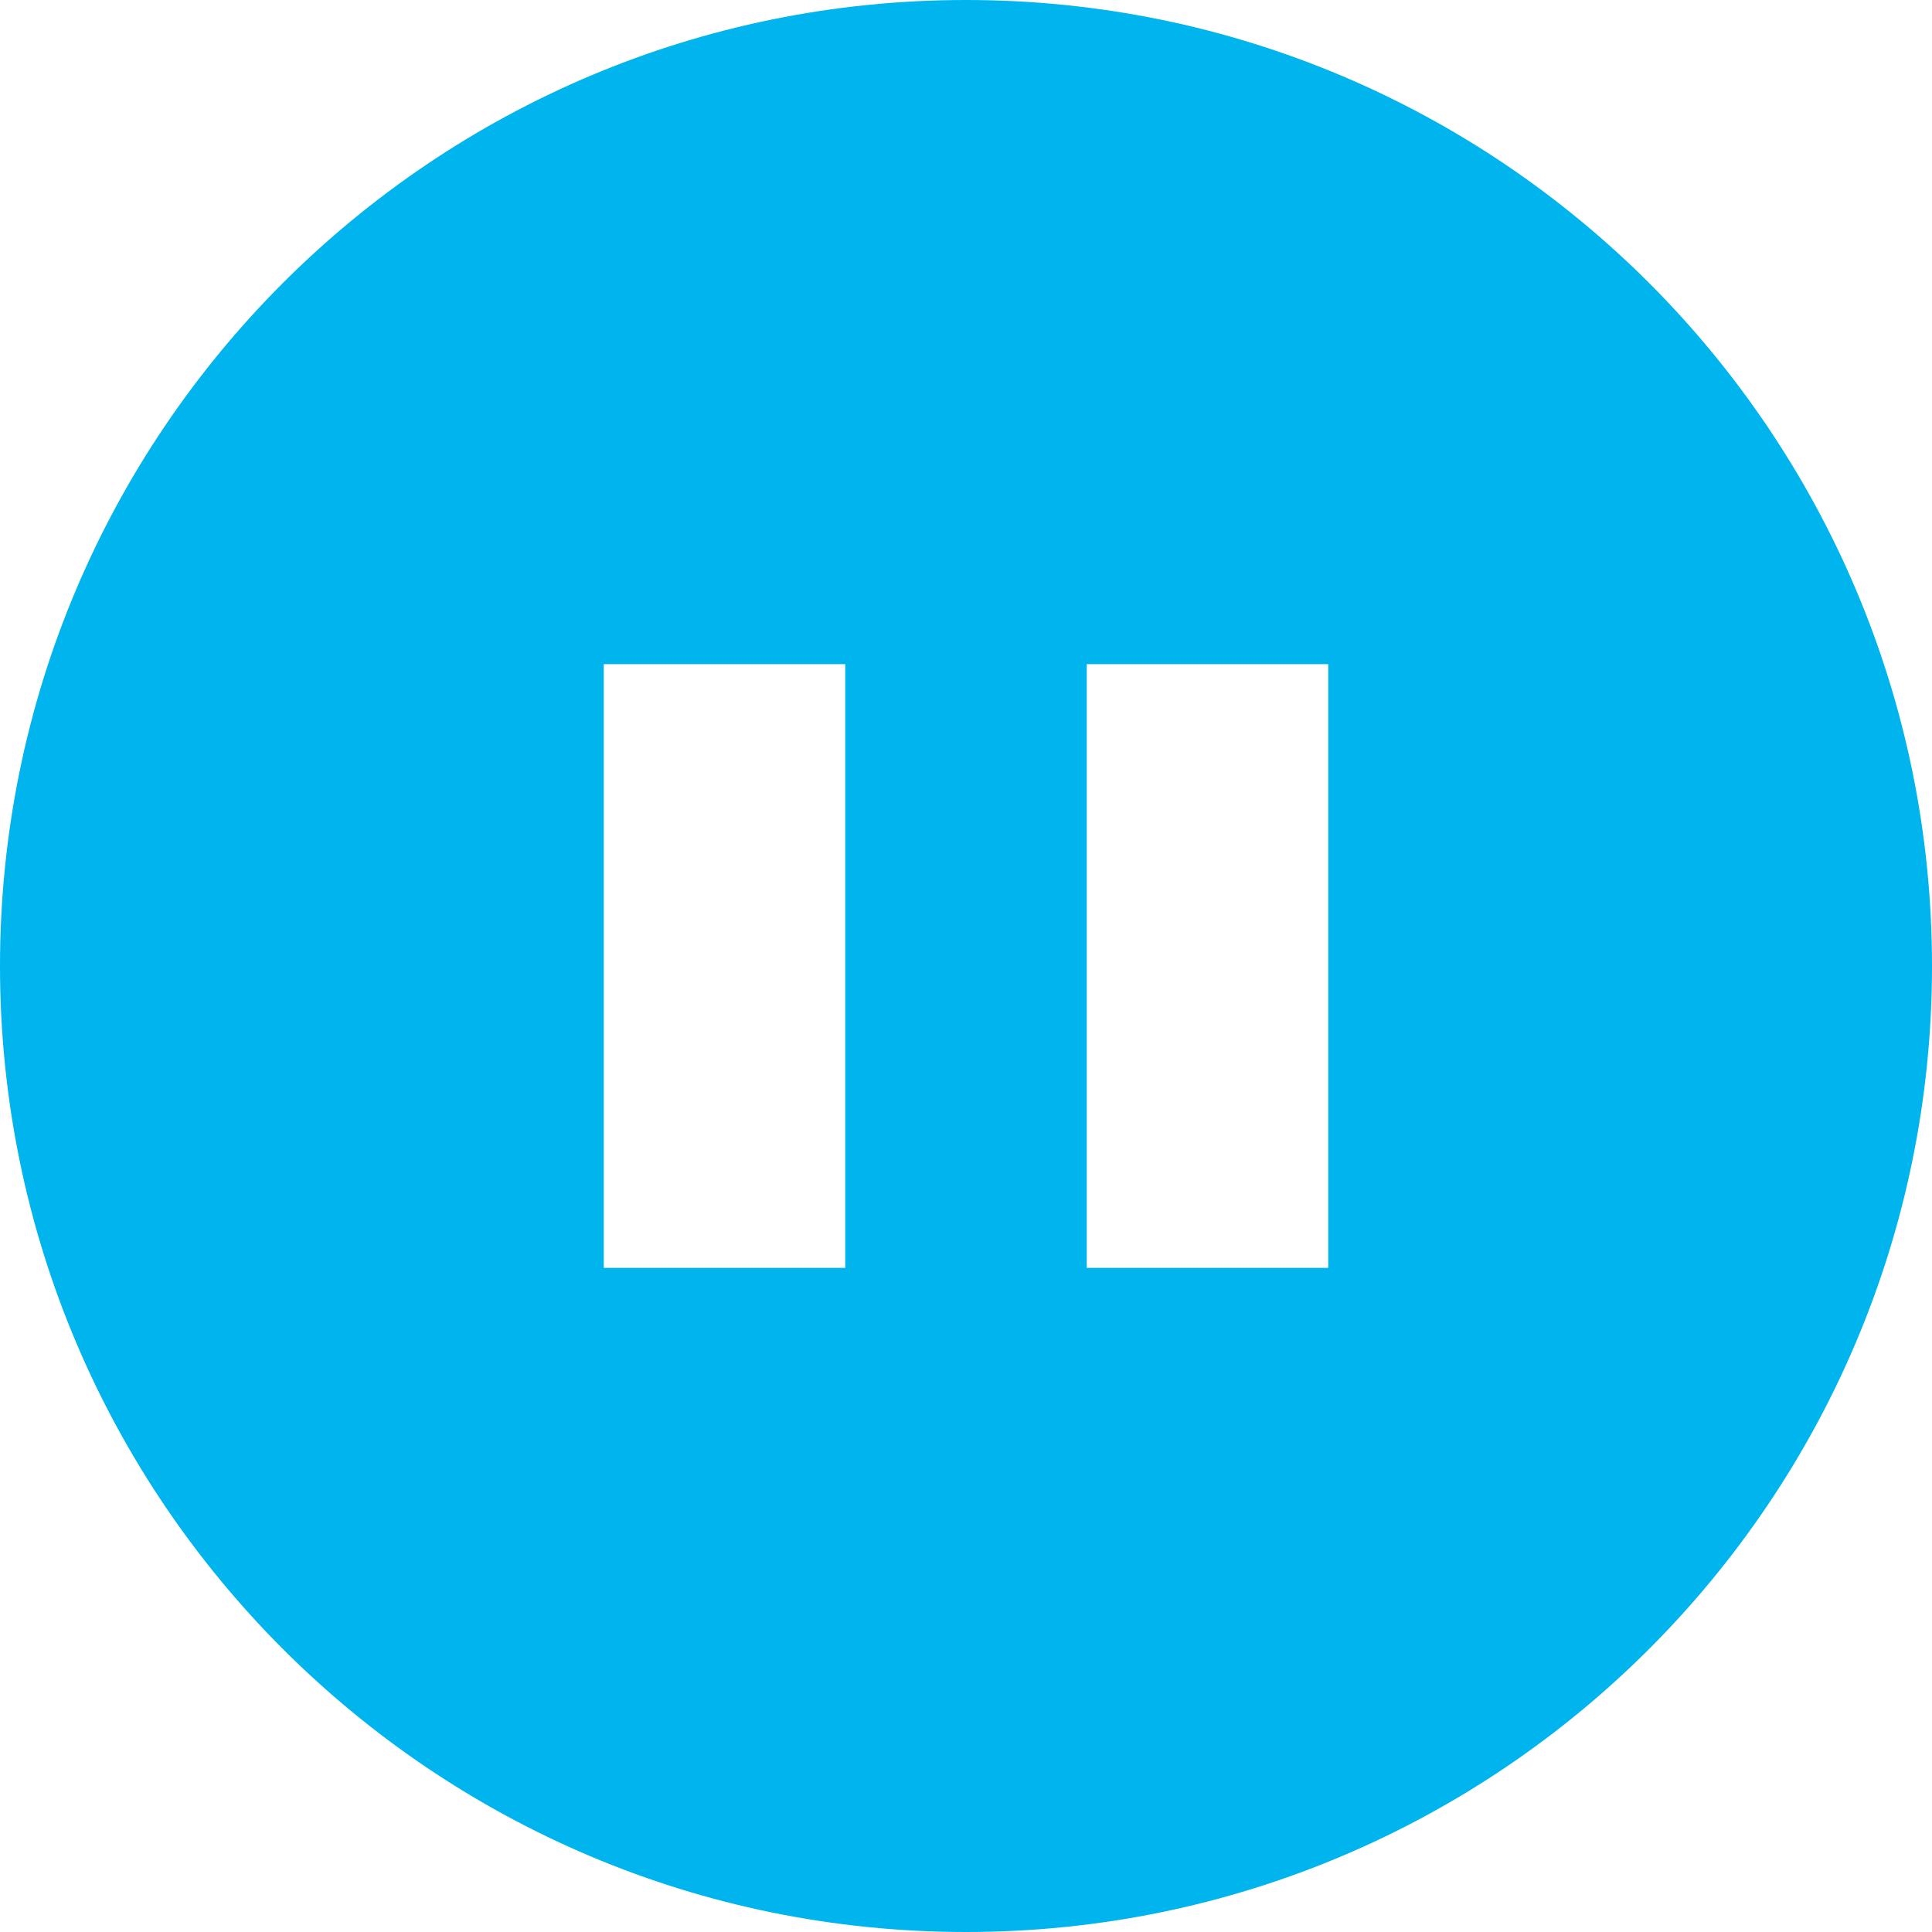 <svg width="150" height="150" viewBox="0 0 150 150" fill="none" xmlns="http://www.w3.org/2000/svg">
<g clip-path="url(#clip0_14_6)">
<path d="M75 0C33.581 0 0 33.581 0 75C0 116.418 33.581 150 75 150C116.418 150 150 116.418 150 75C150 33.581 116.418 0 75 0ZM65.625 98.438H46.875V51.562H65.625V98.438ZM103.125 98.438H84.375V51.562H103.125V98.438Z" fill="#00B4ED"/>
</g>
<defs>
<clipPath id="clip0_14_6">
<rect width="150" height="150" fill="white"/>
</clipPath>
</defs>
</svg>
